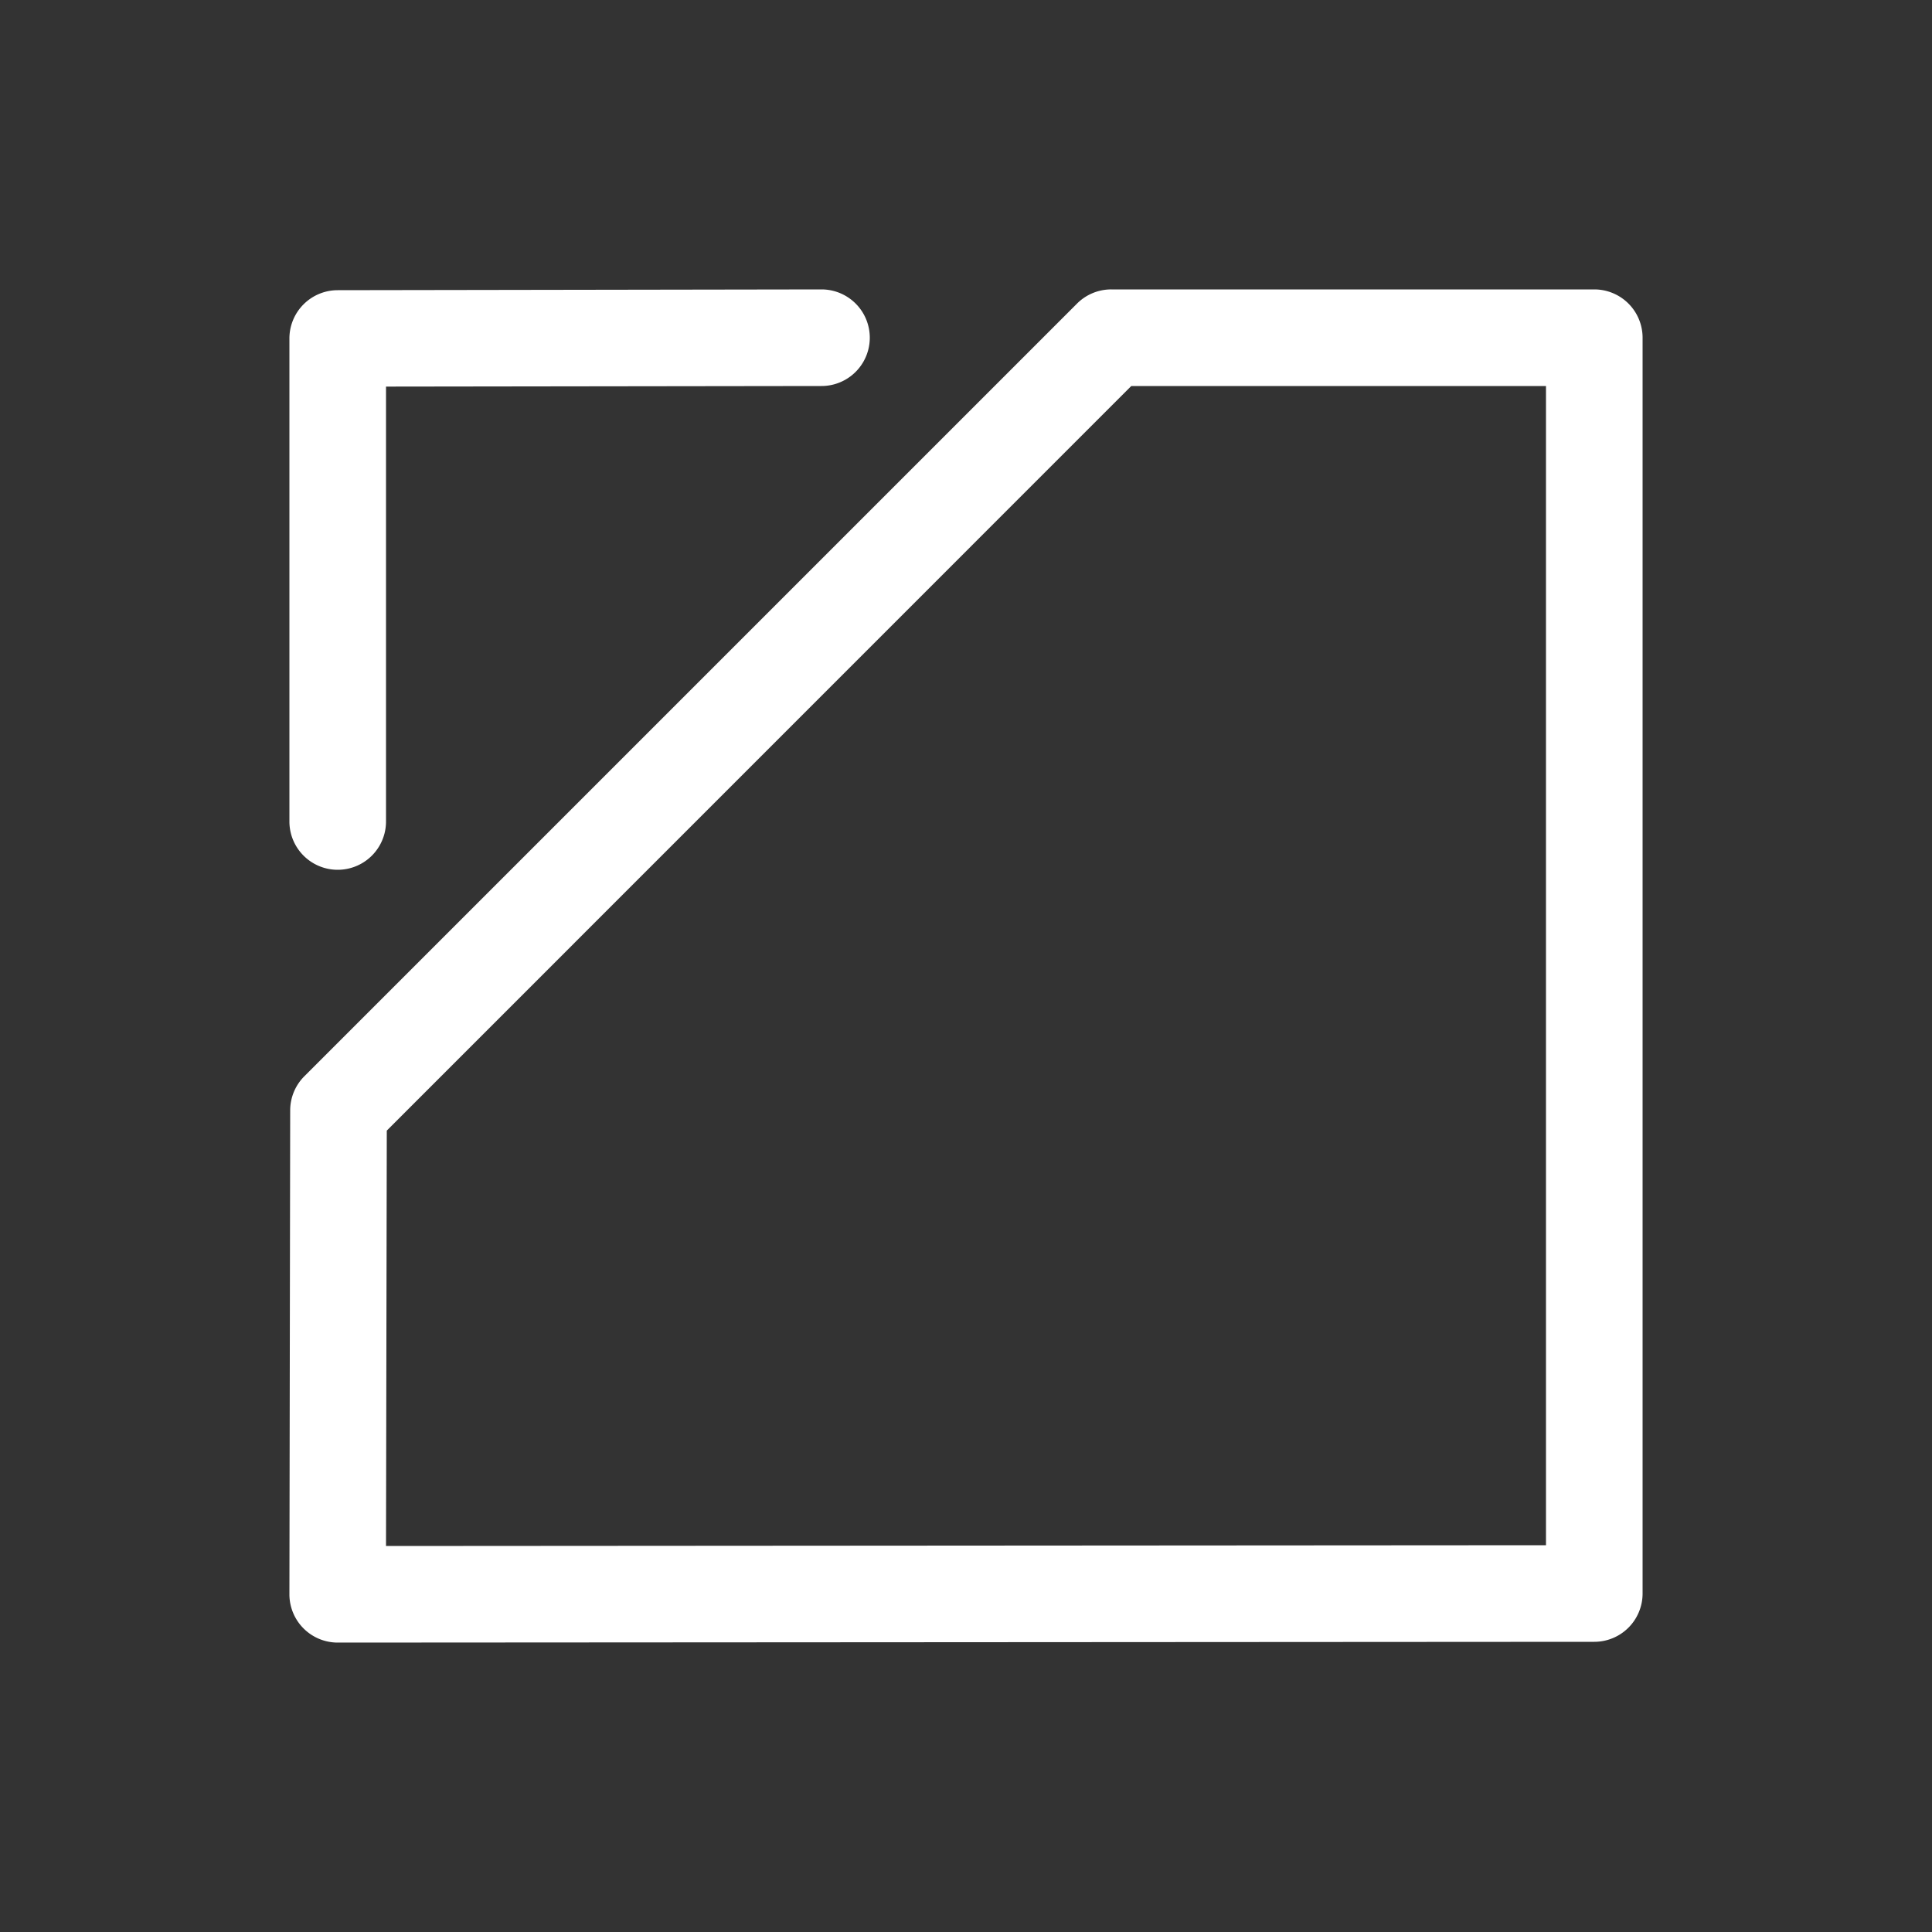 <svg xmlns="http://www.w3.org/2000/svg" viewBox="0 0 20 20" xml:space="preserve">
    <rect x="0" y="0" width="20" height="20" fill="#333333" stroke="none"/>
    <g fill="#ffffff">
        <path d="M203.5 284a.5.5 0 0 0-.354.146l-8 8a.5.5 0 0 0-.146.354l-.008 5.006a.5.5 0 0 0 .5.502L208.5 298a.5.5 0 0 0 .5-.5v-13a.5.5 0 0 0-.5-.5zm.207 1H208v12l-12.008.008.008-4.3z" transform="translate(-191.996 -281.004)"/>
        <path d="m200.5 284-5.008.008a.5.5 0 0 0-.5.5v5a.5.5 0 1 0 1 0v-4.502L200.5 285a.5.5 0 1 0 0-1z" transform="translate(-191.996 -281.004)"/>
    </g>
</svg>
